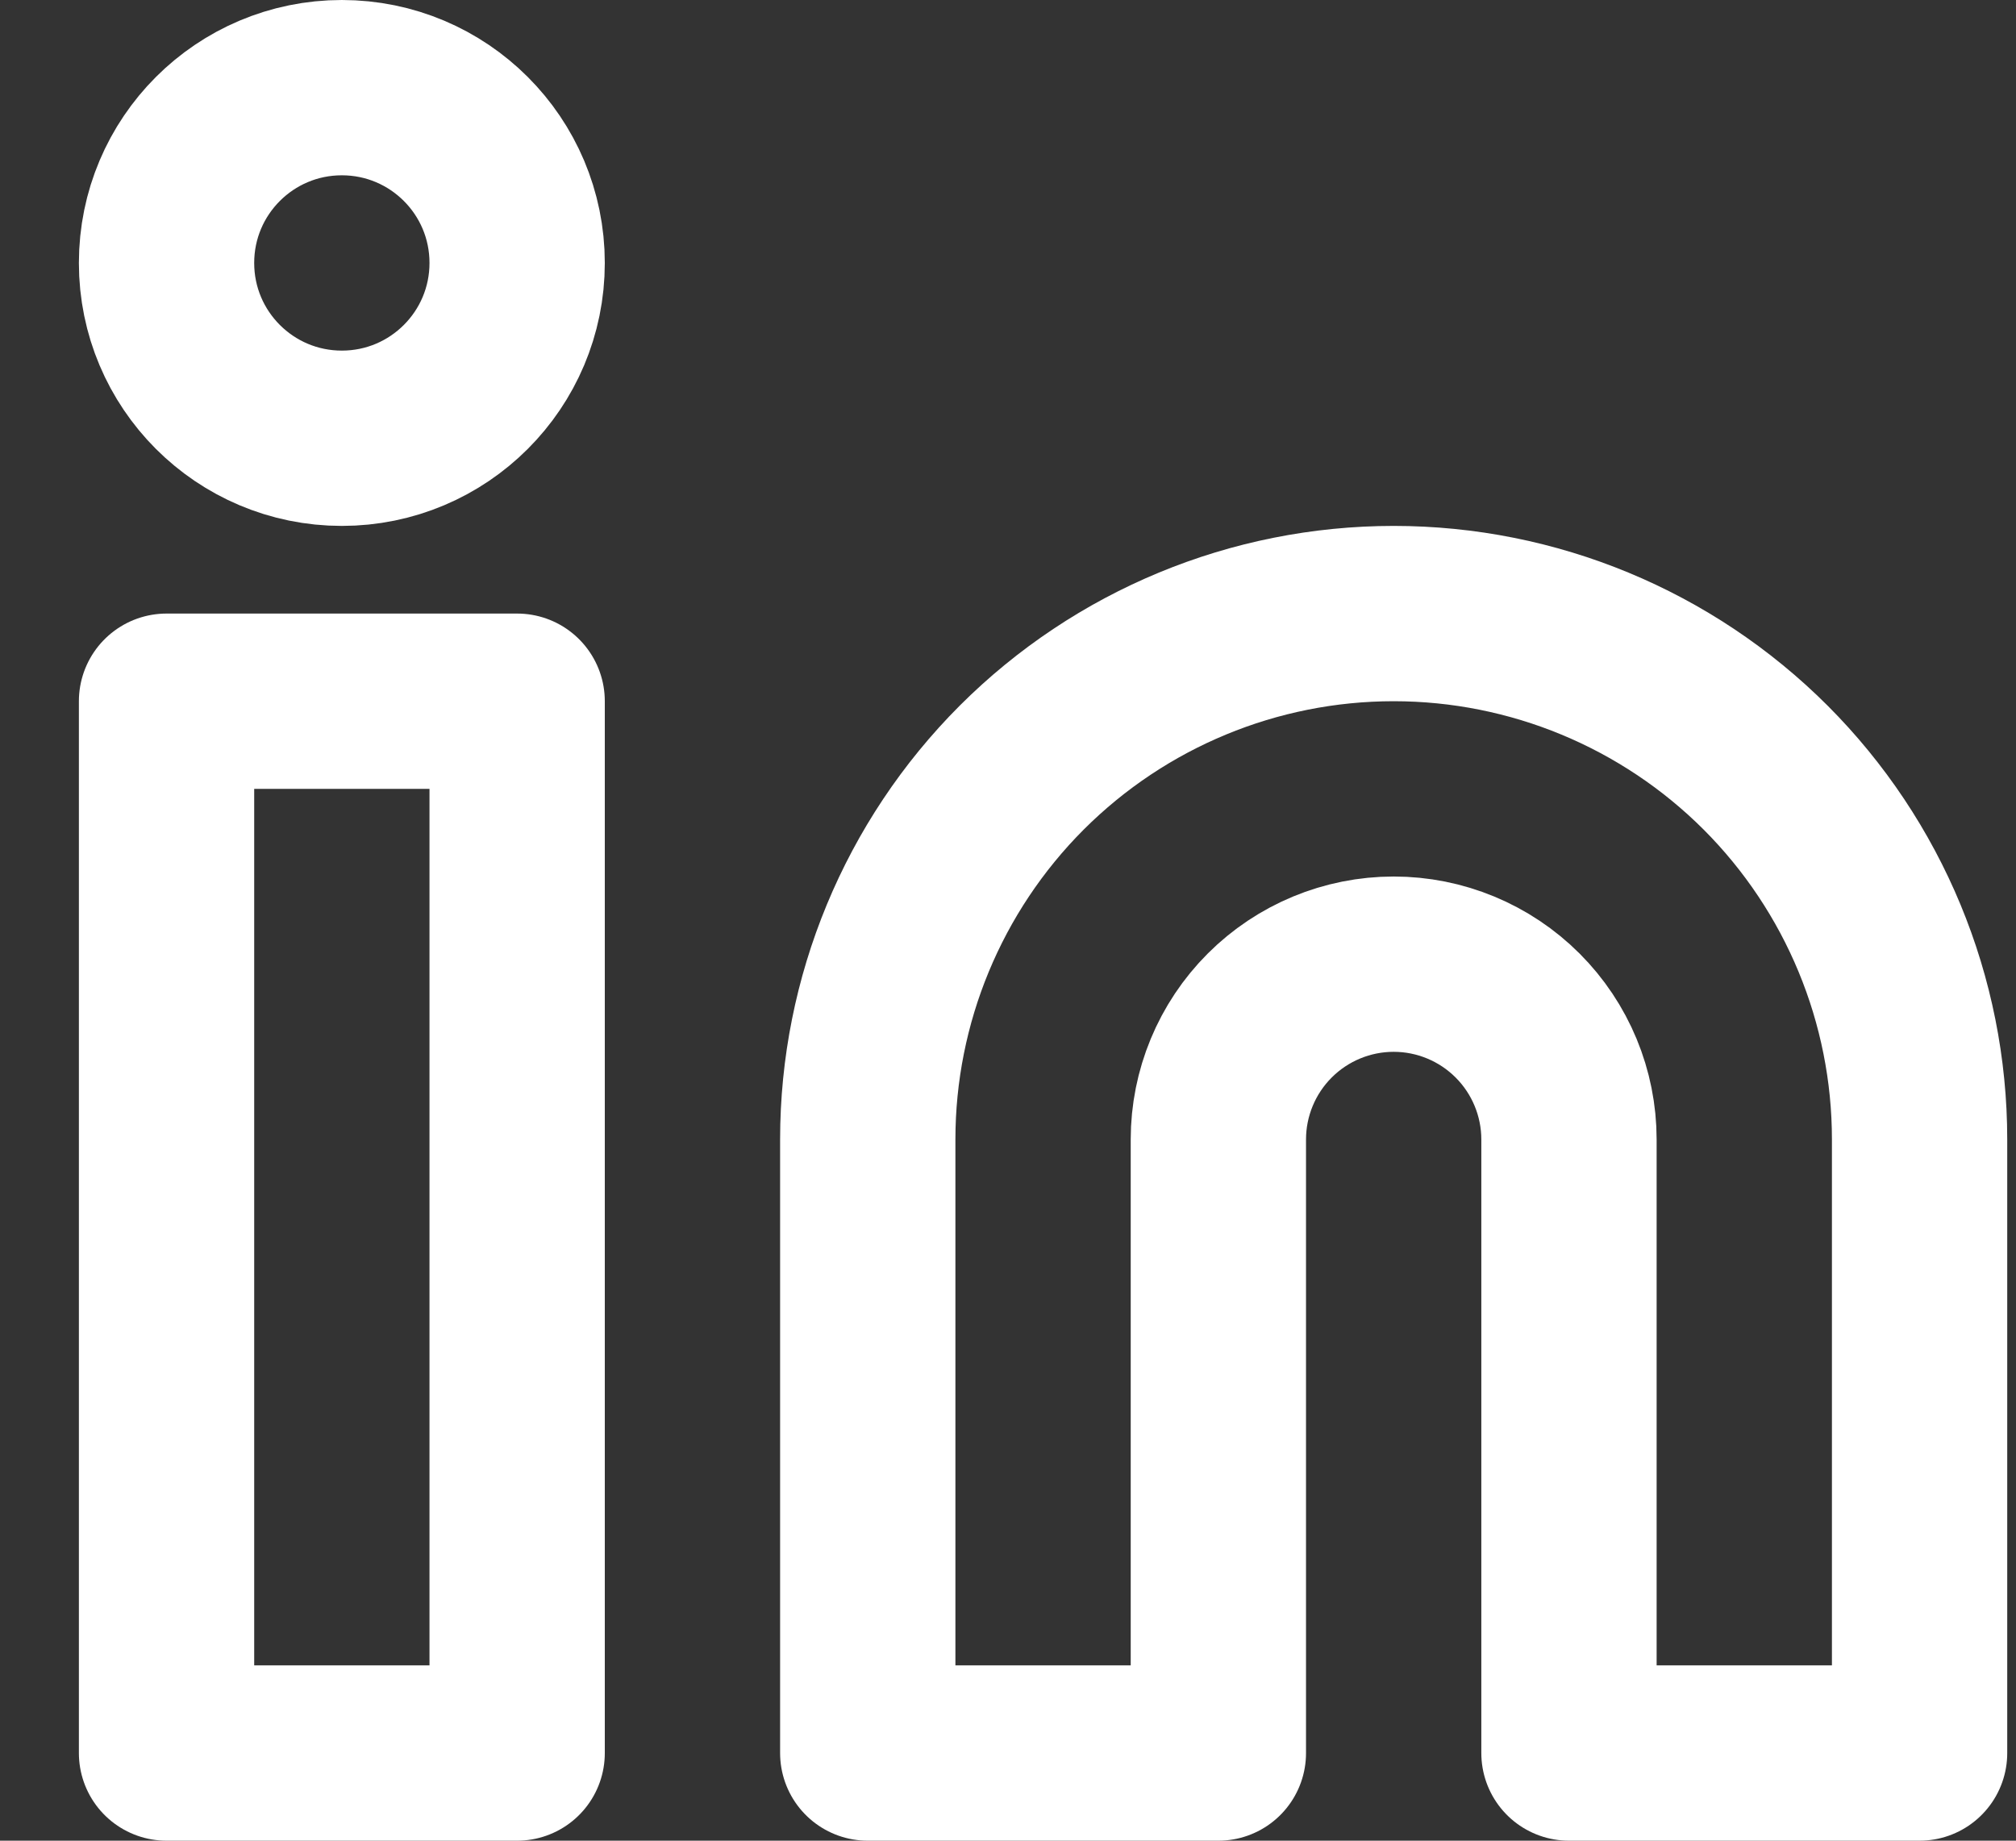<svg width="23" height="21" viewBox="0 0 23 21" fill="none" xmlns="http://www.w3.org/2000/svg">
<rect x="0" y="0" width="23" height="21" fill="#333333" stroke="none"/>
<path d="M15.9 7C17.491 7 19.017 7.632 20.143 8.757C21.268 9.883 21.9 11.409 21.9 13V20H17.9V13C17.9 12.47 17.689 11.961 17.314 11.586C16.939 11.211 16.43 11 15.9 11C15.37 11 14.861 11.211 14.486 11.586C14.111 11.961 13.9 12.47 13.9 13V20H9.9V13C9.9 11.409 10.532 9.883 11.657 8.757C12.783 7.632 14.309 7 15.9 7Z" stroke="white" stroke-width="2" stroke-linecap="round" stroke-linejoin="round"/>
<path d="M5.9 8H1.9V20H5.9V8Z" stroke="white" stroke-width="2" stroke-linecap="round" stroke-linejoin="round"/>
<path d="M3.9 5C5.005 5 5.9 4.105 5.9 3C5.9 1.895 5.005 1 3.9 1C2.795 1 1.9 1.895 1.9 3C1.9 4.105 2.795 5 3.9 5Z" stroke="white" stroke-width="2" stroke-linecap="round" stroke-linejoin="round"/>
</svg>
